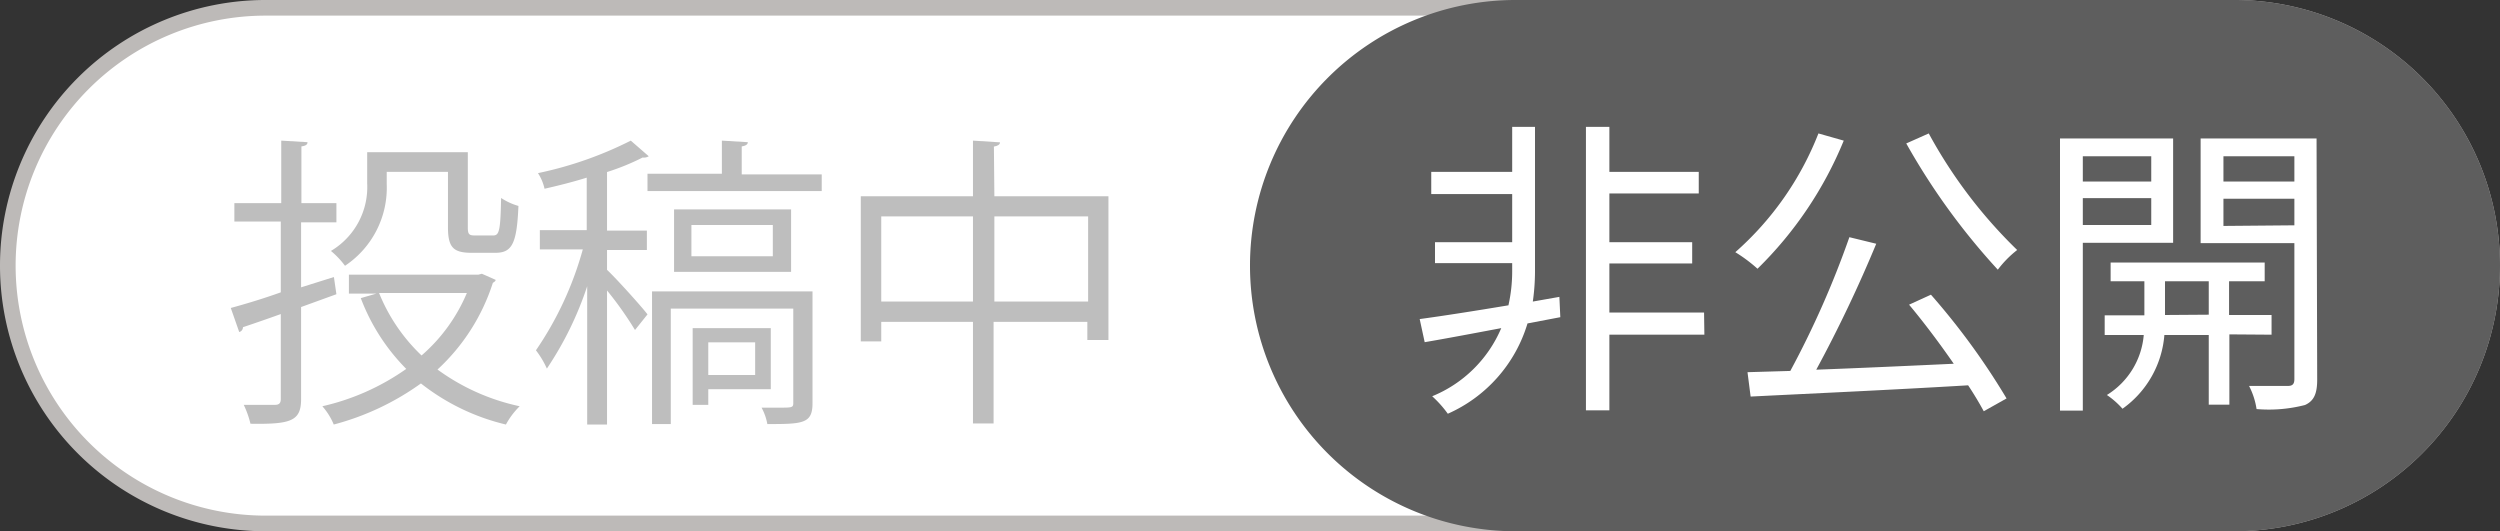 <svg xmlns="http://www.w3.org/2000/svg" viewBox="0 0 160 34"><rect x="0" y="0" width="160" height="34" fill="#333333" stroke="none"/><defs><style>.cls-1{fill:#fff;}.cls-2{fill:#bdbab8;}.cls-3{fill:#5e5e5e;}.cls-4{fill:#bebebe;}</style></defs><g id="レイヤー_2" data-name="レイヤー 2"><g id="レイヤー_1-2" data-name="レイヤー 1"><g id="レイヤー_2-2" data-name="レイヤー 2"><g id="レイヤー_1-2-2" data-name="レイヤー 1-2"><g id="レイヤー_2-2-2" data-name="レイヤー 2-2"><g id="myplan"><g id="btn_off" data-name="btn off"><path class="cls-1" d="M17,33.5a16.5,16.5,0,0,1,0-33H143a16.5,16.5,0,0,1,0,33Z"/><path class="cls-2" d="M143,1a16,16,0,0,1,0,32H17A16,16,0,0,1,17,1H143m0-1H17A17,17,0,0,0,0,17H0A17,17,0,0,0,17,34H143a17,17,0,0,0,17-17h0A17,17,0,0,0,143,0Z"/><path class="cls-3" d="M97,0h46a17,17,0,0,1,17,17h0a17,17,0,0,1-17,17H97A17,17,0,0,1,80,17h0A17,17,0,0,1,97,0Z"/><path class="cls-1" d="M99.86,20.3l-2.1.4a9.21,9.21,0,0,1-5.1,5.78,7.09,7.09,0,0,0-1-1.12A8.14,8.14,0,0,0,96.08,21c-1.8.34-3.5.66-4.9.9l-.32-1.48c1.48-.2,3.52-.52,5.68-.88a10,10,0,0,0,.24-2.18v-.52H91.84V15.5h4.94V12.42H91.6V11h5.18V8.12h1.46v9.26a13.78,13.78,0,0,1-.14,1.92l1.7-.3Zm9.22,1.12H103v4.84h-1.5V8.12H103V11h5.72v1.38H103V15.5h5.3v1.36H103V20h6.06Z"/><path class="cls-1" d="M118,9a24.42,24.42,0,0,1-5.52,8.2,9.71,9.71,0,0,0-1.42-1.06,19.68,19.68,0,0,0,5.32-7.6Zm5.58,9.86a45.11,45.11,0,0,1,4.84,6.64l-1.46.82c-.26-.48-.6-1.06-1-1.66-5,.3-10.36.54-13.92.72l-.2-1.56,2.74-.08a59.36,59.36,0,0,0,3.78-8.56l1.72.42a86.13,86.13,0,0,1-3.84,8.06c2.7-.1,5.78-.24,8.8-.38-.9-1.3-1.92-2.66-2.86-3.78Zm-.14-10.32A31,31,0,0,0,129.1,16a6.73,6.73,0,0,0-1.24,1.26A43,43,0,0,1,122,9.18Z"/><path class="cls-1" d="M133.3,15.54V26.28h-1.46V8.86h7.24v6.68Zm0-5.54v1.62h4.38V10Zm4.38,4.4V12.68H133.3V14.4Zm5,7v4.5h-1.32V21.44h-2.84a6.41,6.41,0,0,1-2.68,4.72,5.26,5.26,0,0,0-1-.88,5,5,0,0,0,2.36-3.84h-2.5V20.18h2.54V18h-2.16V16.8h9.86V18h-2.28v2.16h2.72v1.26Zm-1.32-1.26V18h-2.8v2.16Zm6.94,4.16c0,.88-.2,1.36-.78,1.62a9.25,9.25,0,0,1-3.1.26,4.76,4.76,0,0,0-.48-1.48h2.48c.3,0,.42-.12.42-.44v-8.7h-6V8.86h7.42ZM142.3,10v1.62h4.54V10Zm4.54,4.42v-1.7H142.3v1.74Z"/></g><path class="cls-4" d="M21.53,18.83l-2.26.82v5.89c0,1.41-.65,1.62-3.24,1.58a6.1,6.1,0,0,0-.43-1.21c.92,0,1.75,0,2,0s.37-.1.37-.37V20.1c-.92.33-1.76.62-2.42.84a.32.32,0,0,1-.24.31l-.54-1.54c.88-.24,2-.57,3.2-1V14.18H15V13h3V9l1.68.1c0,.16-.12.23-.39.27V13h2.24v1.23H19.27v4.16l2.1-.66Zm9.31-1.31.88.39c0,.1-.12.14-.18.2A12.88,12.88,0,0,1,28,23.65,13.79,13.79,0,0,0,33.26,26a4.85,4.85,0,0,0-.88,1.17,14,14,0,0,1-5.44-2.63,16.94,16.94,0,0,1-5.58,2.63A4.14,4.14,0,0,0,20.63,26,15.1,15.1,0,0,0,26,23.61a12.89,12.89,0,0,1-2.91-4.53l1-.29H22.33V17.58h8.28ZM24.75,11v.76a6,6,0,0,1-2.67,5.25,5.41,5.41,0,0,0-.9-.95,4.75,4.75,0,0,0,2.32-4.32v-2h6.44v4.82c0,.43.08.51.45.51h1.17c.39,0,.47-.29.51-2.4a4,4,0,0,0,1.11.51c-.1,2.42-.41,3-1.48,3H30.2c-1.18,0-1.53-.33-1.53-1.64V11Zm-.49,7.75a11.4,11.4,0,0,0,2.72,4,10.85,10.85,0,0,0,2.9-4Z"/><path class="cls-4" d="M38.85,16v1.27c.58.54,2.22,2.36,2.59,2.85l-.8,1a22.46,22.46,0,0,0-1.79-2.53v8.58H37.58V18.32A21.58,21.58,0,0,1,35,23.59a5.76,5.76,0,0,0-.7-1.17,21.54,21.54,0,0,0,3-6.46H34.55V14.73h3V11.37c-.9.28-1.82.51-2.7.71a3,3,0,0,0-.42-1A24,24,0,0,0,40.37,9l1.15,1a.58.58,0,0,1-.39.08,14.9,14.9,0,0,1-2.28.93v3.75H41.4V16Zm8.62-4.84h5.12v1.07H41.44V11.12H46.2V9l1.66.1c0,.14-.13.23-.39.27ZM52,18.65v7.17c0,1.3-.64,1.32-2.89,1.32a3.47,3.47,0,0,0-.37-1.05l1.11,0c.82,0,.92,0,.92-.29V19.75H42.93v7.39h-1.2V18.65ZM43.14,13.4h7.49v4H43.14Zm6.32,3v-2H44.25v2Zm-.13,8.51h-4v1h-1V21h5Zm-1-3h-3V24h3Z"/><path class="cls-4" d="M63.64,12.56h7.3v9.2H69.59V20.6h-6v6.5H62.27V20.6H56.4v1.25H55.09V12.56h7.18V9L64,9.11c0,.14-.14.23-.39.27ZM56.4,19.3h5.87V13.85H56.4Zm7.24,0h6V13.85h-6Z"/></g></g></g></g></g></g></svg>